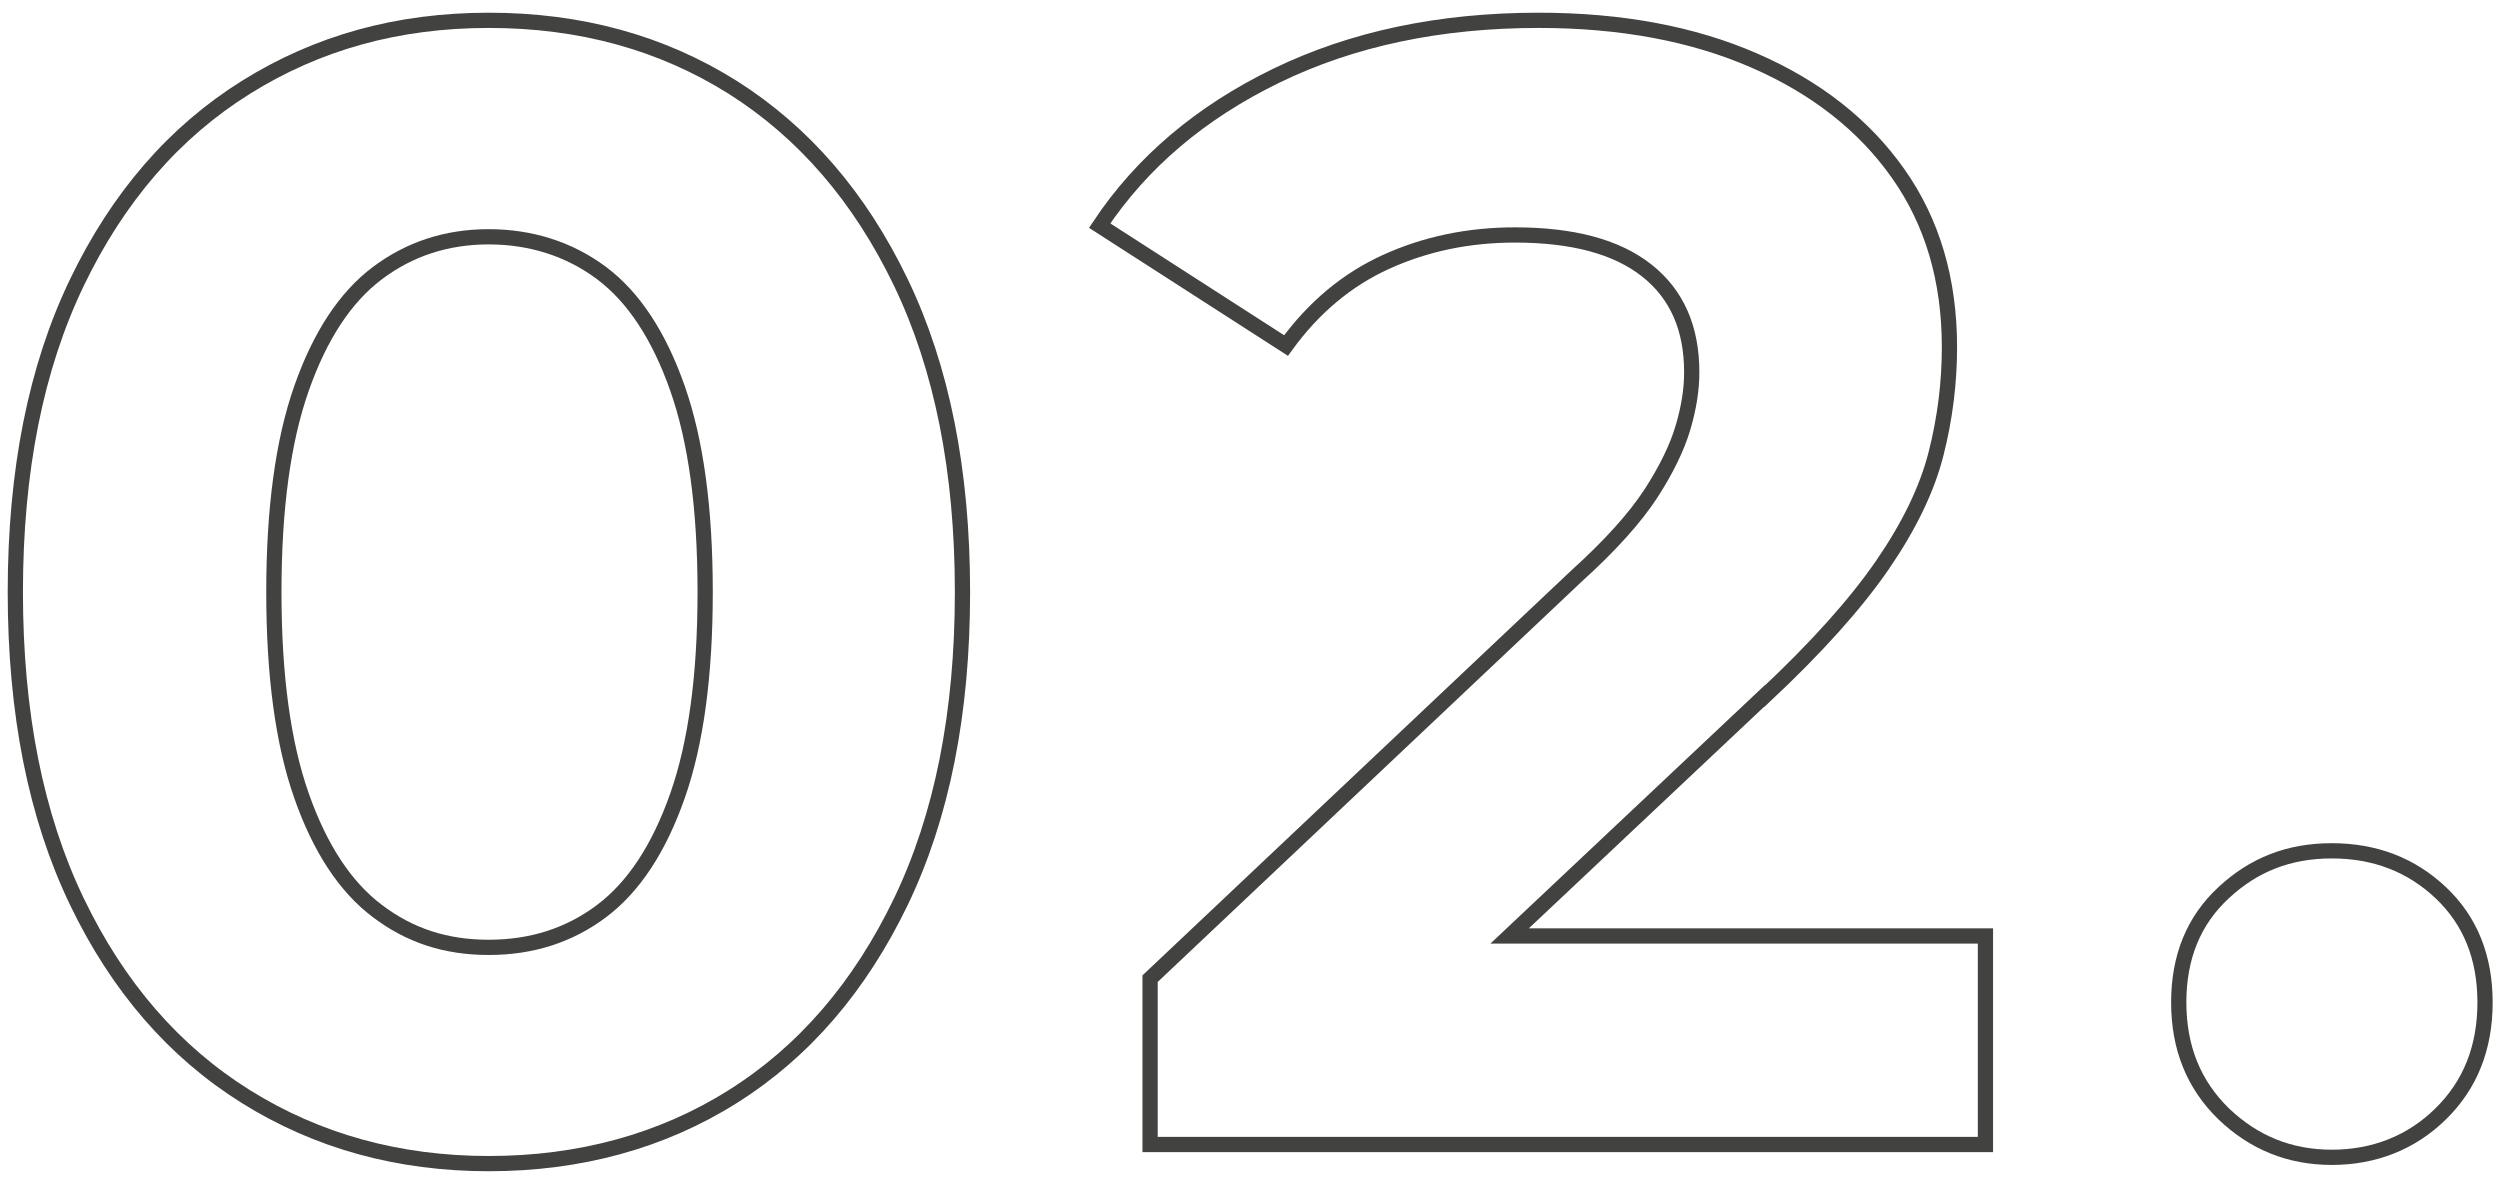 <svg width="123" height="58" viewBox="0 0 123 58" fill="none" xmlns="http://www.w3.org/2000/svg">
<g id="Group 107343">
<path id="Vector" d="M36.054 4.3C32.554 2.1 28.554 1 24.054 1C19.554 1 15.614 2.1 12.094 4.3C8.574 6.5 5.804 9.7 3.784 13.9C1.764 18.1 0.754 23.17 0.754 29.13C0.754 35.09 1.764 40.16 3.784 44.36C5.804 48.56 8.574 51.75 12.094 53.95C15.614 56.15 19.604 57.25 24.054 57.25C28.504 57.25 32.564 56.15 36.054 53.95C39.554 51.75 42.304 48.55 44.324 44.36C46.344 40.16 47.354 35.09 47.354 29.13C47.354 23.17 46.344 18.1 44.324 13.9C42.304 9.7 39.544 6.51 36.054 4.3ZM33.334 39.15C32.424 41.74 31.184 43.63 29.604 44.82C28.024 46.01 26.174 46.61 24.044 46.61C21.914 46.61 20.144 46.02 18.564 44.82C16.984 43.63 15.744 41.74 14.834 39.15C13.924 36.56 13.474 33.22 13.474 29.13C13.474 25.04 13.924 21.7 14.834 19.11C15.744 16.52 16.984 14.63 18.564 13.44C20.144 12.25 21.974 11.65 24.044 11.65C26.114 11.65 28.014 12.25 29.604 13.44C31.184 14.63 32.424 16.52 33.334 19.11C34.244 21.7 34.694 25.04 34.694 29.13C34.694 33.22 34.244 36.56 33.334 39.15Z" stroke="#424340" stroke-width="0.75"/>
<path id="Vector_2" d="M86.823 34.25C89.364 31.87 91.293 29.72 92.614 27.8C93.933 25.88 94.814 24.06 95.254 22.32C95.694 20.59 95.913 18.84 95.913 17.08C95.913 13.77 95.073 10.92 93.383 8.53C91.704 6.15 89.344 4.3 86.314 2.98C83.284 1.66 79.754 1 75.704 1C70.834 1 66.534 1.91 62.803 3.72C59.074 5.53 56.173 7.99 54.103 11.1L63.273 17C64.624 15.14 66.263 13.76 68.204 12.88C70.144 12 72.254 11.56 74.534 11.56C77.383 11.56 79.543 12.14 81.023 13.31C82.504 14.48 83.234 16.15 83.234 18.32C83.234 19.15 83.094 20.06 82.803 21.04C82.513 22.02 81.984 23.11 81.213 24.3C80.433 25.49 79.224 26.84 77.564 28.34L56.584 48.15V56.31H97.683V46.05H74.273L86.814 34.24L86.823 34.25Z" stroke="#424340" stroke-width="0.75"/>
<path id="Vector_3" d="M120.084 43.92C118.634 42.55 116.844 41.86 114.724 41.86C112.604 41.86 110.874 42.55 109.404 43.92C107.924 45.29 107.194 47.09 107.194 49.32C107.194 51.55 107.934 53.37 109.404 54.8C110.884 56.22 112.654 56.94 114.724 56.94C116.794 56.94 118.634 56.23 120.084 54.8C121.534 53.38 122.264 51.55 122.264 49.32C122.264 47.09 121.534 45.29 120.084 43.92Z" stroke="#424340" stroke-width="0.75"/>
</g>
</svg>
